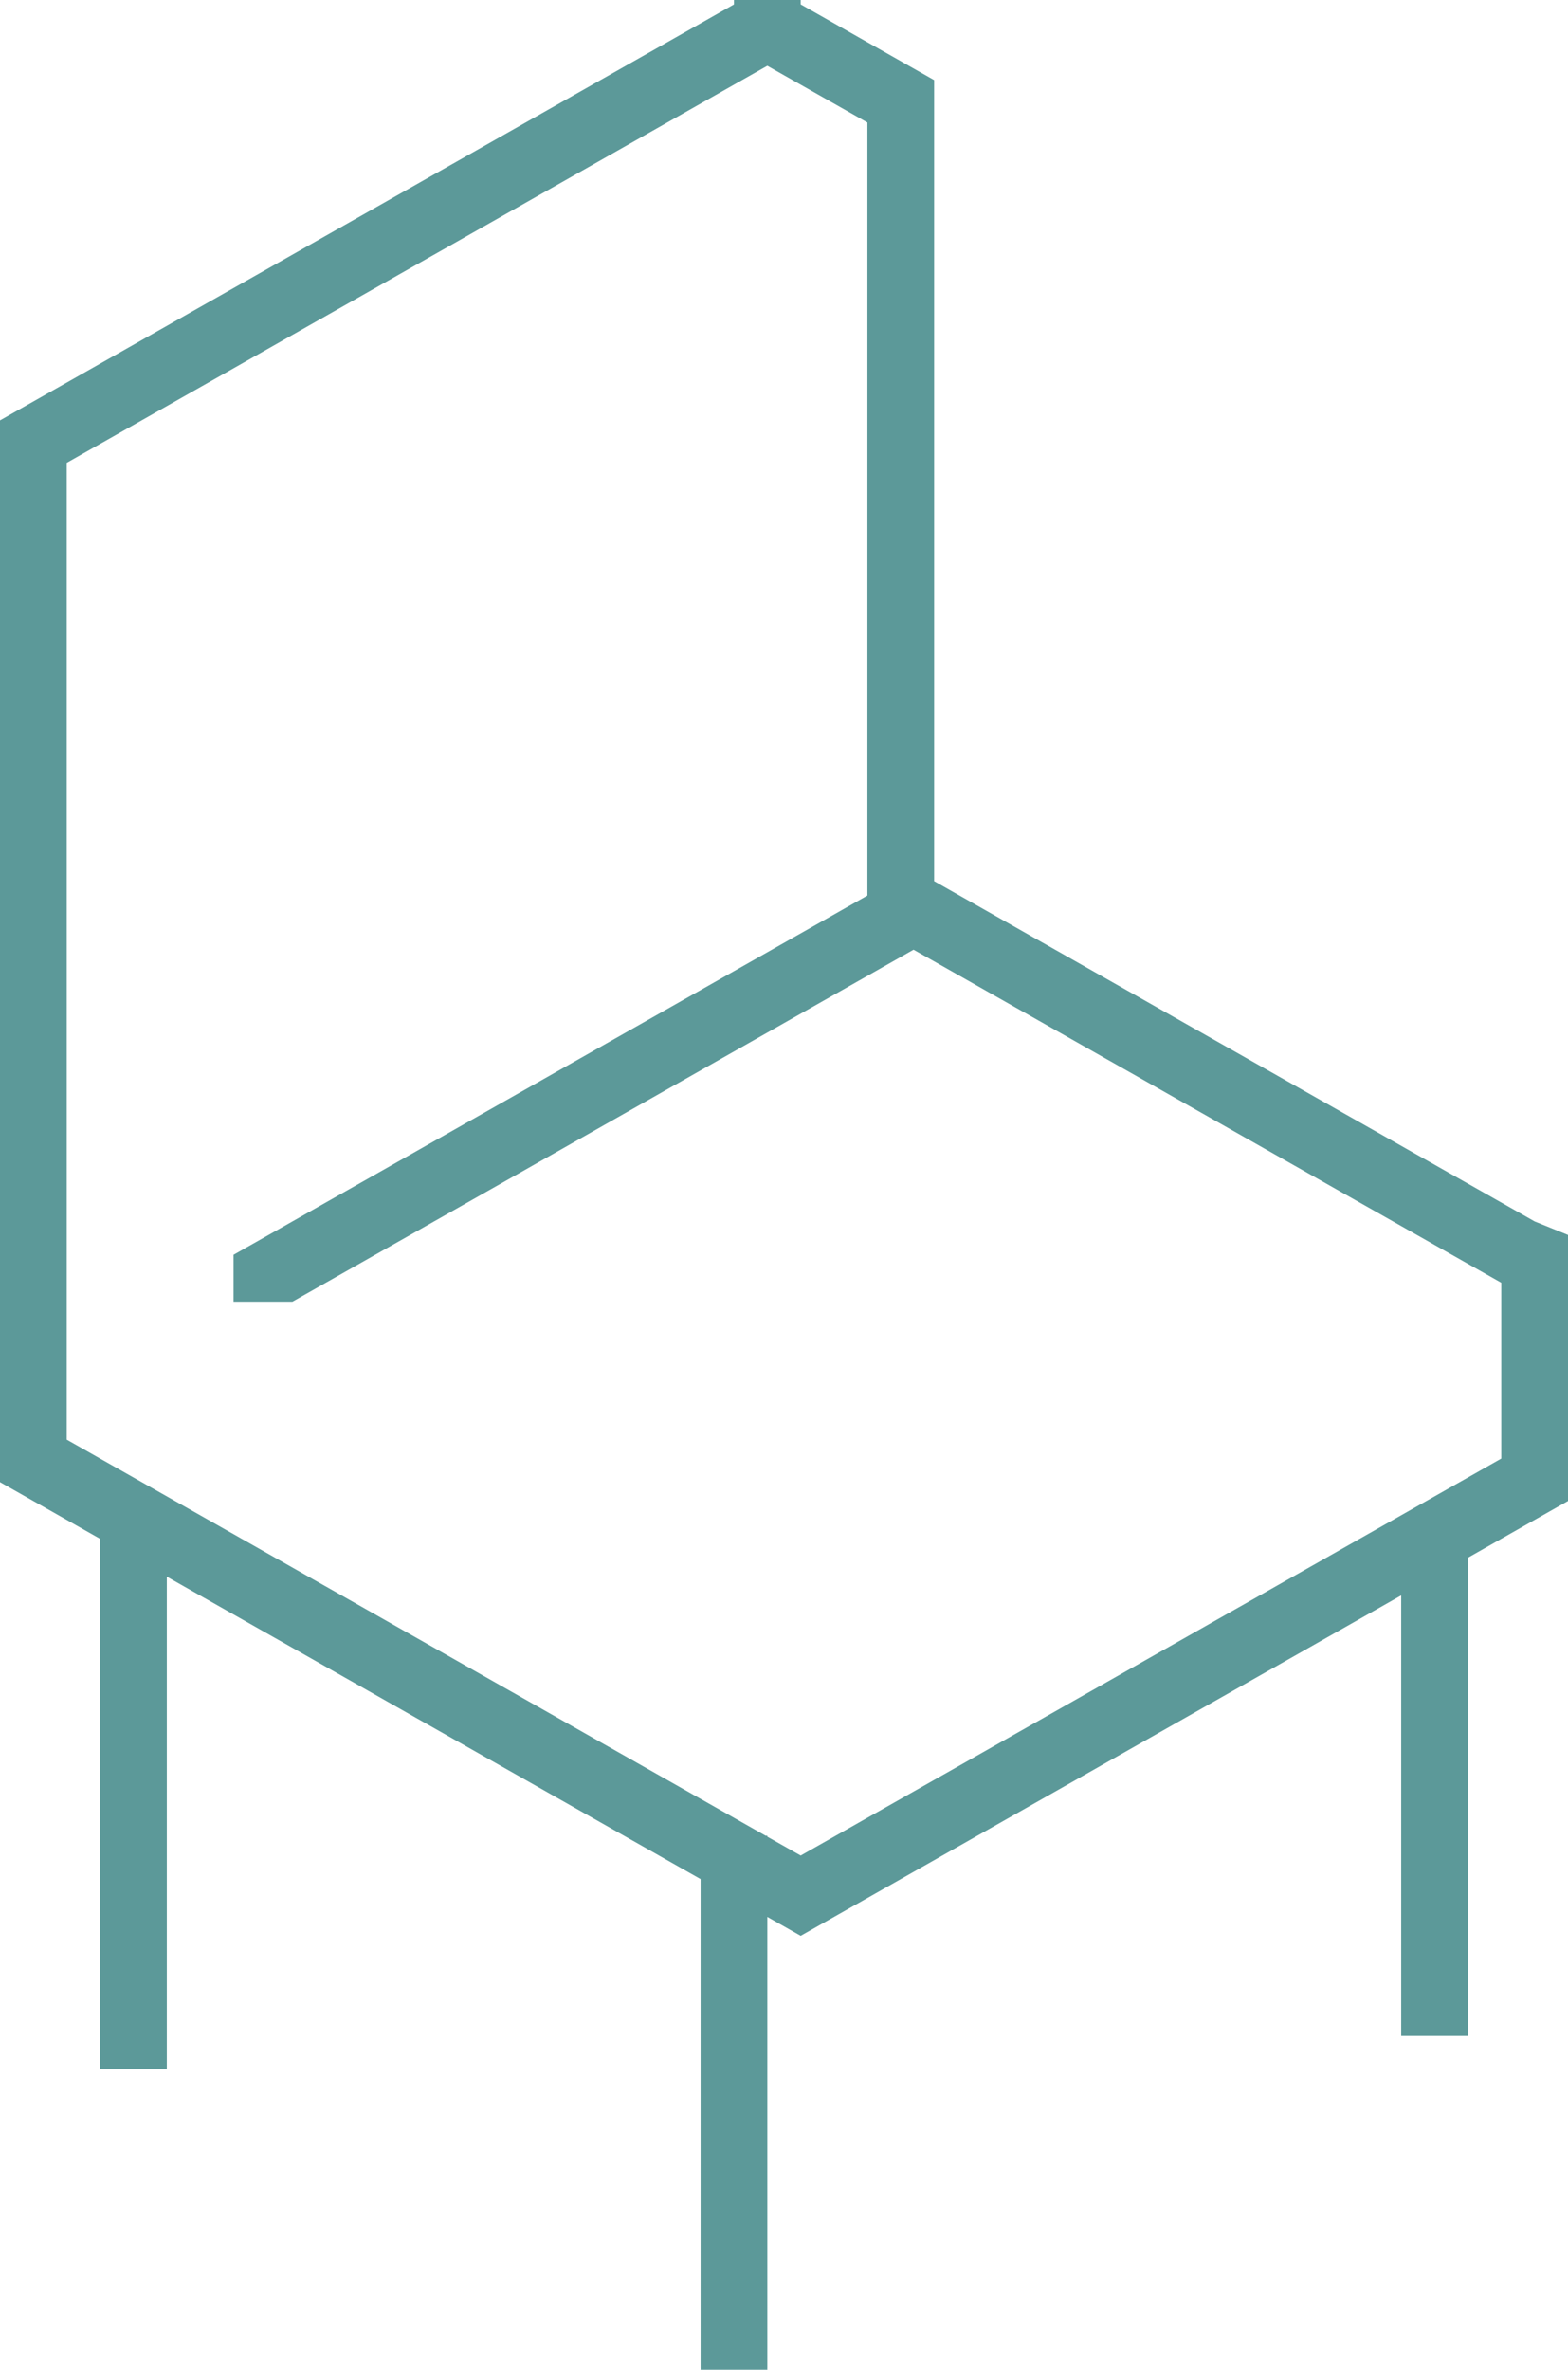 <?xml version="1.0" encoding="utf-8"?>
<!-- Generator: Adobe Illustrator 16.0.0, SVG Export Plug-In . SVG Version: 6.00 Build 0)  -->
<!DOCTYPE svg PUBLIC "-//W3C//DTD SVG 1.1//EN" "http://www.w3.org/Graphics/SVG/1.1/DTD/svg11.dtd">
<svg version="1.1" id="Слой_1" xmlns="http://www.w3.org/2000/svg" xmlns:xlink="http://www.w3.org/1999/xlink" x="0px" y="0px"
	 width="47px" height="71px" viewBox="0 0 47 71" enable-background="new 0 0 47 71" xml:space="preserve">
<path fill="#5C9999" d="M46,36.595L28,26.4v-24l-4-2.268V0h-2v0.133L0,12.595v31.811l3,1.699V62h2V47.238L21,56.3V71h2V57.433L24,58
	l18-10.2V61h2V46.671l3-1.7V37L46,36.595z M45,43.7L24,55.594l-1-0.565V55h-0.05L2,43.133V13.867L23,1.971l3,1.7v23.161L7,37.595V39
	h1.765l18.618-10.546L45,38.433V43.7z"/>
</svg>
